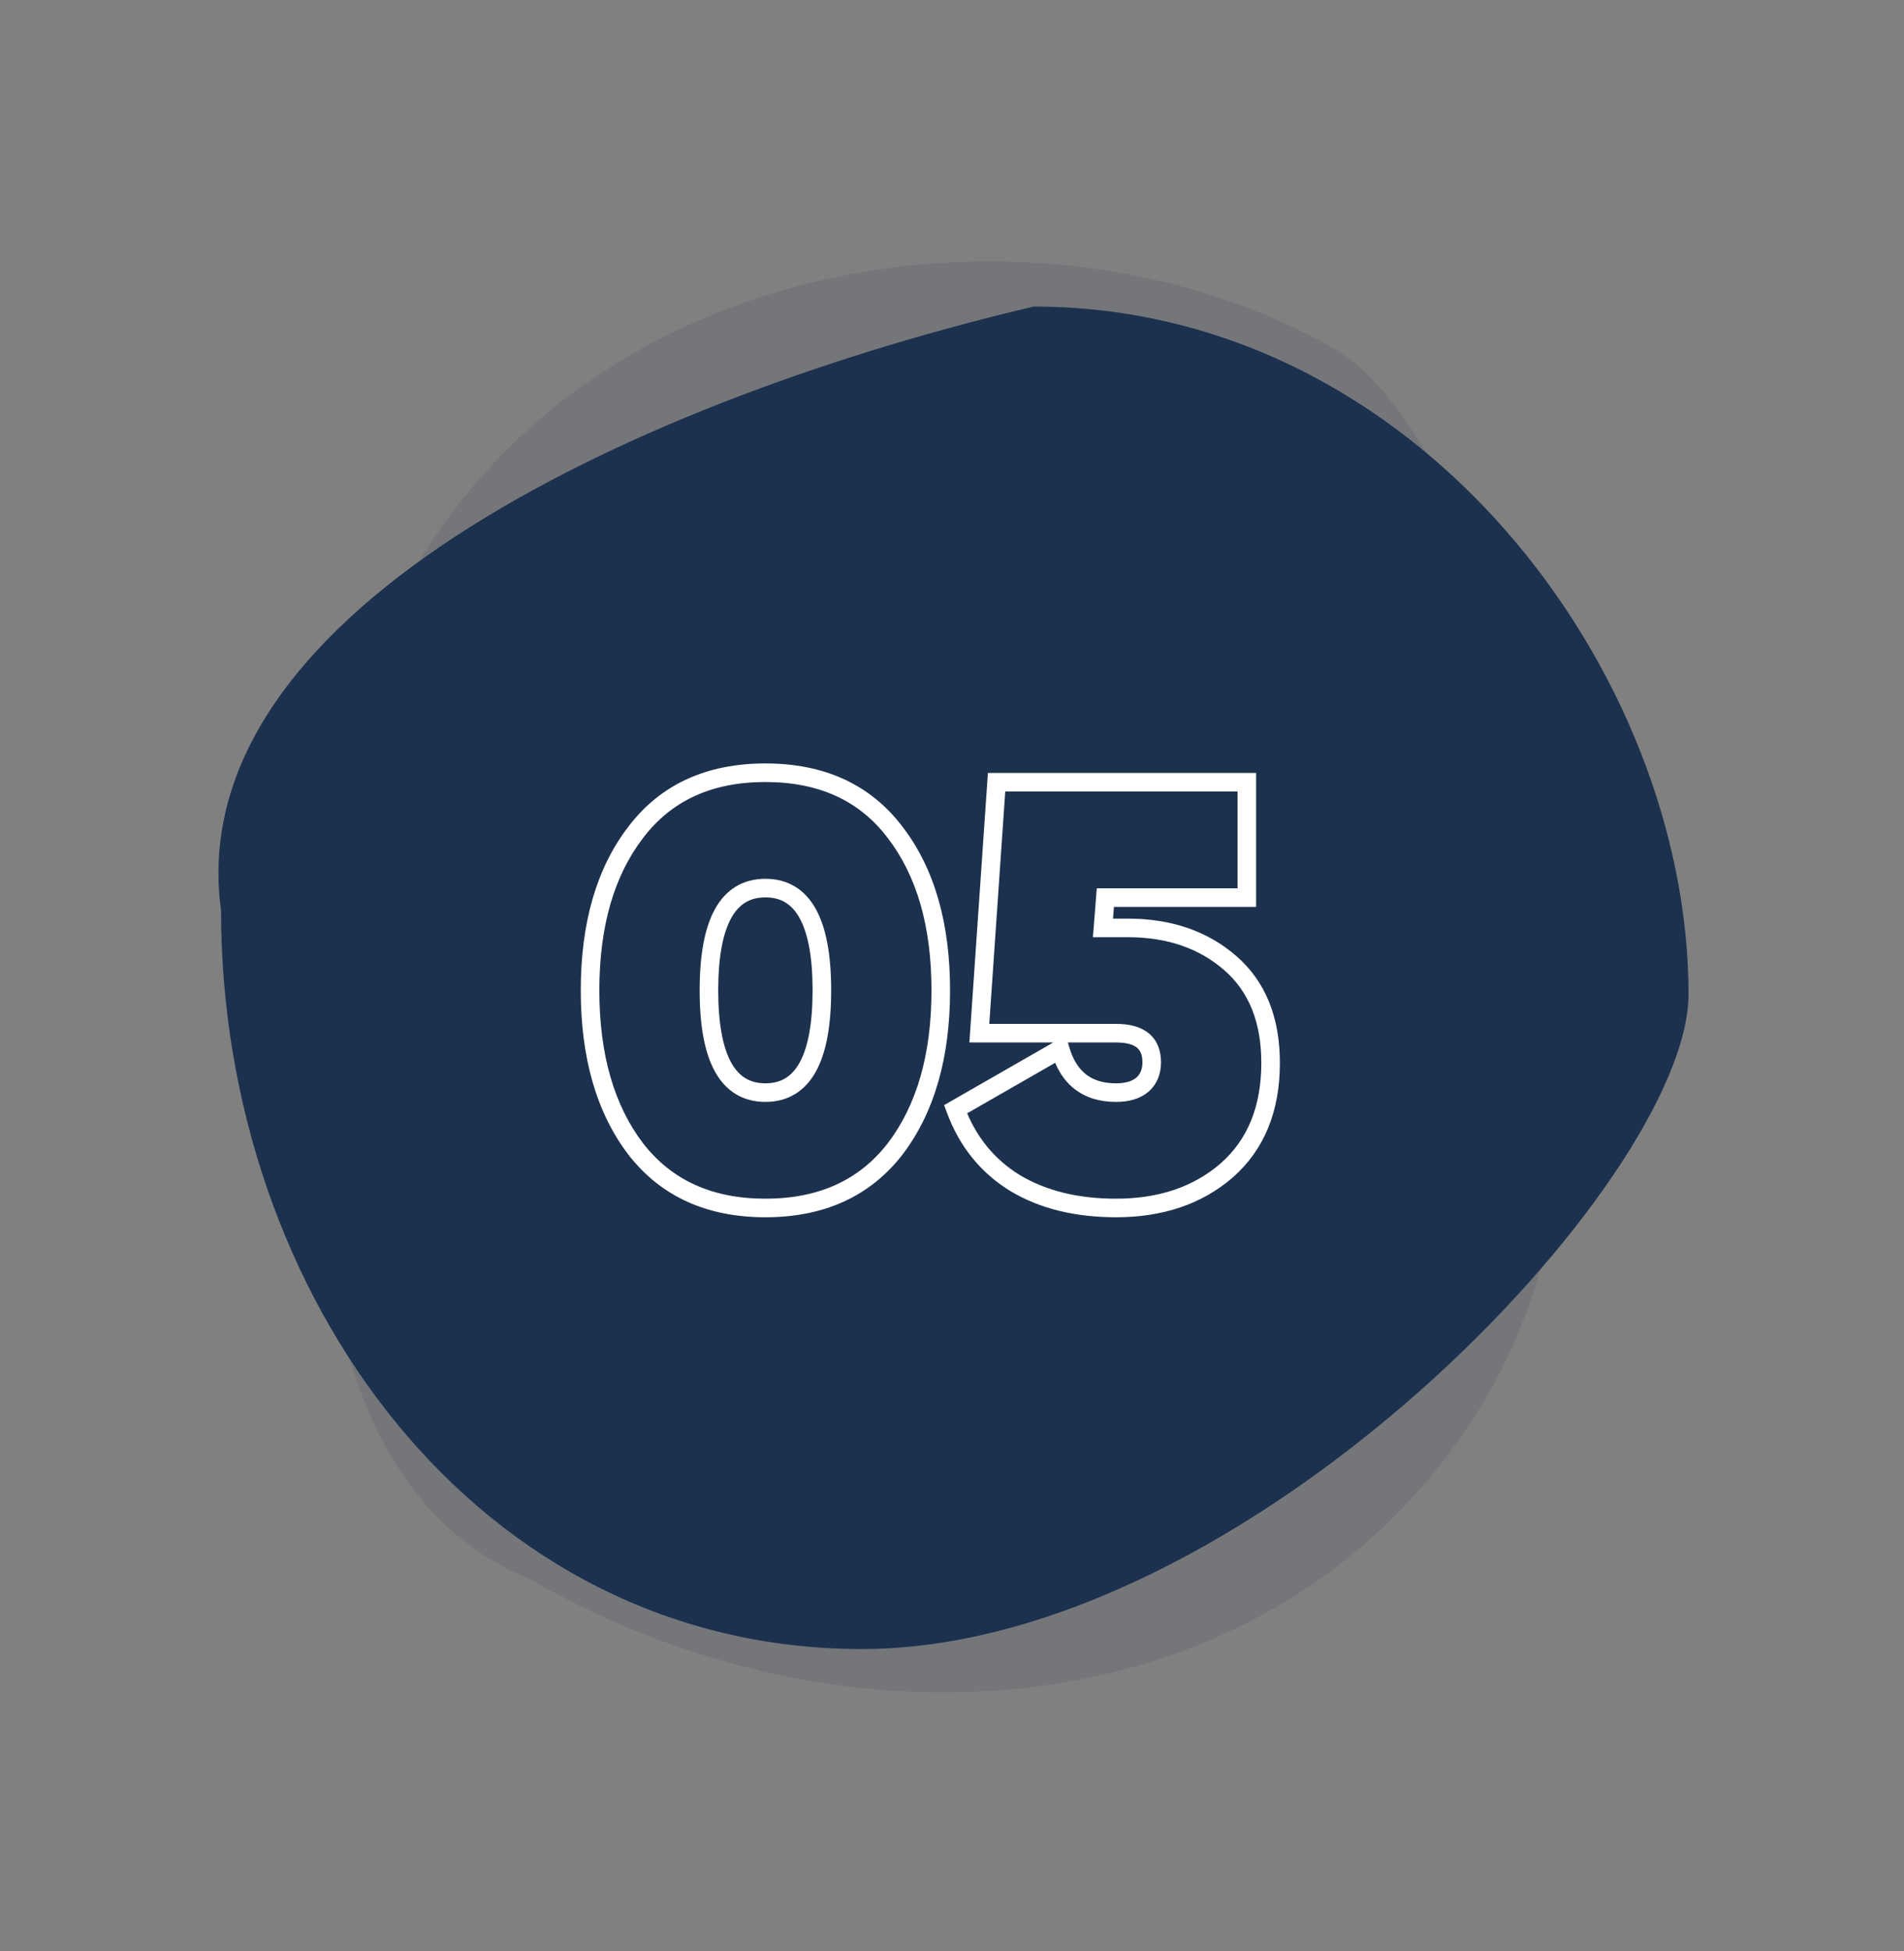 <svg width="205" height="210" viewBox="0 0 205 210" fill="none" xmlns="http://www.w3.org/2000/svg">
<rect x="0" y="0" width="205" height="210" fill="#808080" stroke="none"/>
<path opacity="0.12" d="M143.745 37.589C161.066 47.589 181.011 114.044 160.3 149.916C139.589 185.788 92.823 190.632 56.951 169.921C26.122 157.318 32.387 101.468 44.409 61.644C65.12 25.772 113.867 20.339 143.745 37.589Z" fill="#1C314E"/>
<path d="M181.799 107C181.799 127 134.22 177.5 92.799 177.5C51.377 177.5 23.799 139.421 23.799 98C19.299 65 70.799 42.5 111.299 33C152.72 33 181.799 72.5 181.799 107Z" fill="#1C314E"/>
<path d="M96.362 123.688L97.151 124.302L97.157 124.294L96.362 123.688ZM68.458 123.688L67.663 124.294L67.669 124.302L68.458 123.688ZM68.458 89.576L69.25 90.186L69.254 90.181L68.458 89.576ZM96.362 89.576L95.566 90.181L95.57 90.186L96.362 89.576ZM95.573 123.074C92.502 127.022 88.161 129.024 82.41 129.024V131.024C88.691 131.024 93.651 128.802 97.151 124.302L95.573 123.074ZM82.41 129.024C76.659 129.024 72.318 127.022 69.247 123.074L67.669 124.302C71.169 128.802 76.129 131.024 82.41 131.024V129.024ZM69.253 123.082C66.136 118.994 64.53 113.531 64.53 106.6H62.53C62.53 113.834 64.209 119.764 67.663 124.294L69.253 123.082ZM64.53 106.6C64.53 99.668 66.137 94.23 69.25 90.186L67.666 88.966C64.209 93.456 62.53 99.366 62.53 106.6H64.53ZM69.254 90.181C72.281 86.198 76.617 84.176 82.41 84.176V82.176C76.085 82.176 71.12 84.421 67.662 88.971L69.254 90.181ZM82.41 84.176C88.203 84.176 92.539 86.198 95.566 90.181L97.158 88.971C93.7 84.421 88.735 82.176 82.41 82.176V84.176ZM95.57 90.186C98.683 94.23 100.29 99.668 100.29 106.6H102.29C102.29 99.366 100.611 93.456 97.154 88.966L95.57 90.186ZM100.29 106.6C100.29 113.531 98.683 118.994 95.567 123.082L97.157 124.294C100.611 119.764 102.29 113.834 102.29 106.6H100.29ZM82.41 94.592C81.241 94.592 80.17 94.858 79.233 95.424C78.298 95.988 77.551 96.817 76.975 97.861C75.839 99.916 75.33 102.871 75.33 106.6H77.33C77.33 102.99 77.834 100.441 78.725 98.828C79.163 98.036 79.682 97.489 80.267 97.136C80.85 96.784 81.552 96.592 82.41 96.592V94.592ZM75.33 106.6C75.33 110.329 75.839 113.284 76.975 115.339C77.551 116.382 78.298 117.212 79.233 117.776C80.17 118.342 81.241 118.608 82.41 118.608V116.608C81.552 116.608 80.85 116.416 80.267 116.064C79.682 115.711 79.163 115.164 78.725 114.373C77.834 112.759 77.33 110.21 77.33 106.6H75.33ZM82.41 118.608C83.579 118.608 84.65 118.342 85.587 117.776C86.522 117.212 87.269 116.382 87.845 115.339C88.981 113.284 89.49 110.329 89.49 106.6H87.49C87.49 110.21 86.986 112.759 86.095 114.373C85.657 115.164 85.138 115.711 84.553 116.064C83.97 116.416 83.267 116.608 82.41 116.608V118.608ZM89.49 106.6C89.49 102.871 88.981 99.916 87.845 97.861C87.269 96.817 86.522 95.988 85.587 95.424C84.65 94.858 83.579 94.592 82.41 94.592V96.592C83.267 96.592 83.97 96.784 84.553 97.136C85.138 97.489 85.657 98.036 86.095 98.828C86.986 100.441 87.49 102.99 87.49 106.6H89.49ZM118.755 99.88L117.758 99.802L117.673 100.88H118.755V99.88ZM132.451 103.656L133.106 102.901L132.451 103.656ZM132.066 125.992L132.72 126.749L132.726 126.743L132.066 125.992ZM109.283 127.336L108.759 128.188L108.768 128.193L109.283 127.336ZM102.882 119.4L102.385 118.533L101.651 118.954L101.945 119.747L102.882 119.4ZM114.146 112.936L115.108 112.66L114.755 111.434L113.649 112.069L114.146 112.936ZM122.979 116.776L123.609 117.552L123.623 117.541L123.637 117.529L122.979 116.776ZM105.443 111.208L104.445 111.139L104.371 112.208H105.443V111.208ZM107.299 84.2V83.2H106.365L106.301 84.131L107.299 84.2ZM134.243 84.2H135.243V83.2H134.243V84.2ZM134.243 96.616V97.616H135.243V96.616H134.243ZM119.01 96.616V95.616H118.086L118.014 96.538L119.01 96.616ZM118.755 100.88H121.443V98.88H118.755V100.88ZM121.443 100.88C125.679 100.88 129.104 102.076 131.795 104.411L133.106 102.901C129.995 100.201 126.081 98.88 121.443 98.88V100.88ZM131.795 104.411C134.432 106.699 135.803 109.98 135.803 114.408H137.803C137.803 109.534 136.272 105.648 133.106 102.901L131.795 104.411ZM135.803 114.408C135.803 119.126 134.309 122.691 131.407 125.241L132.726 126.743C136.139 123.746 137.803 119.589 137.803 114.408H135.803ZM131.413 125.235C128.511 127.74 124.787 129.024 120.162 129.024V131.024C125.18 131.024 129.393 129.62 132.72 126.749L131.413 125.235ZM120.162 129.024C116.036 129.024 112.597 128.158 109.797 126.479L108.768 128.193C111.942 130.098 115.755 131.024 120.162 131.024V129.024ZM109.806 126.484C107.02 124.773 105.027 122.31 103.82 119.053L101.945 119.747C103.298 123.402 105.571 126.23 108.759 128.188L109.806 126.484ZM103.38 120.267L114.644 113.803L113.649 112.069L102.385 118.533L103.38 120.267ZM113.185 113.212C113.676 114.917 114.498 116.289 115.709 117.23C116.924 118.173 118.435 118.608 120.162 118.608V116.608C118.776 116.608 117.726 116.264 116.936 115.65C116.142 115.033 115.513 114.07 115.108 112.66L113.185 113.212ZM120.162 118.608C121.505 118.608 122.694 118.296 123.609 117.552L122.348 116C121.898 116.365 121.209 116.608 120.162 116.608V118.608ZM123.637 117.529C124.566 116.716 125.003 115.615 125.003 114.344H123.003C123.003 115.121 122.756 115.642 122.32 116.023L123.637 117.529ZM125.003 114.344C125.003 113.085 124.607 111.979 123.675 111.217C122.782 110.488 121.553 110.208 120.162 110.208V112.208C121.332 112.208 122.023 112.451 122.41 112.767C122.758 113.051 123.003 113.512 123.003 114.344H125.003ZM120.162 110.208H105.443V112.208H120.162V110.208ZM106.44 111.277L108.296 84.269L106.301 84.131L104.445 111.139L106.44 111.277ZM107.299 85.2H134.243V83.2H107.299V85.2ZM133.243 84.2V96.616H135.243V84.2H133.243ZM134.243 95.616H119.01V97.616H134.243V95.616ZM118.014 96.538L117.758 99.802L119.751 99.958L120.007 96.694L118.014 96.538Z" fill="white"/>
</svg>
